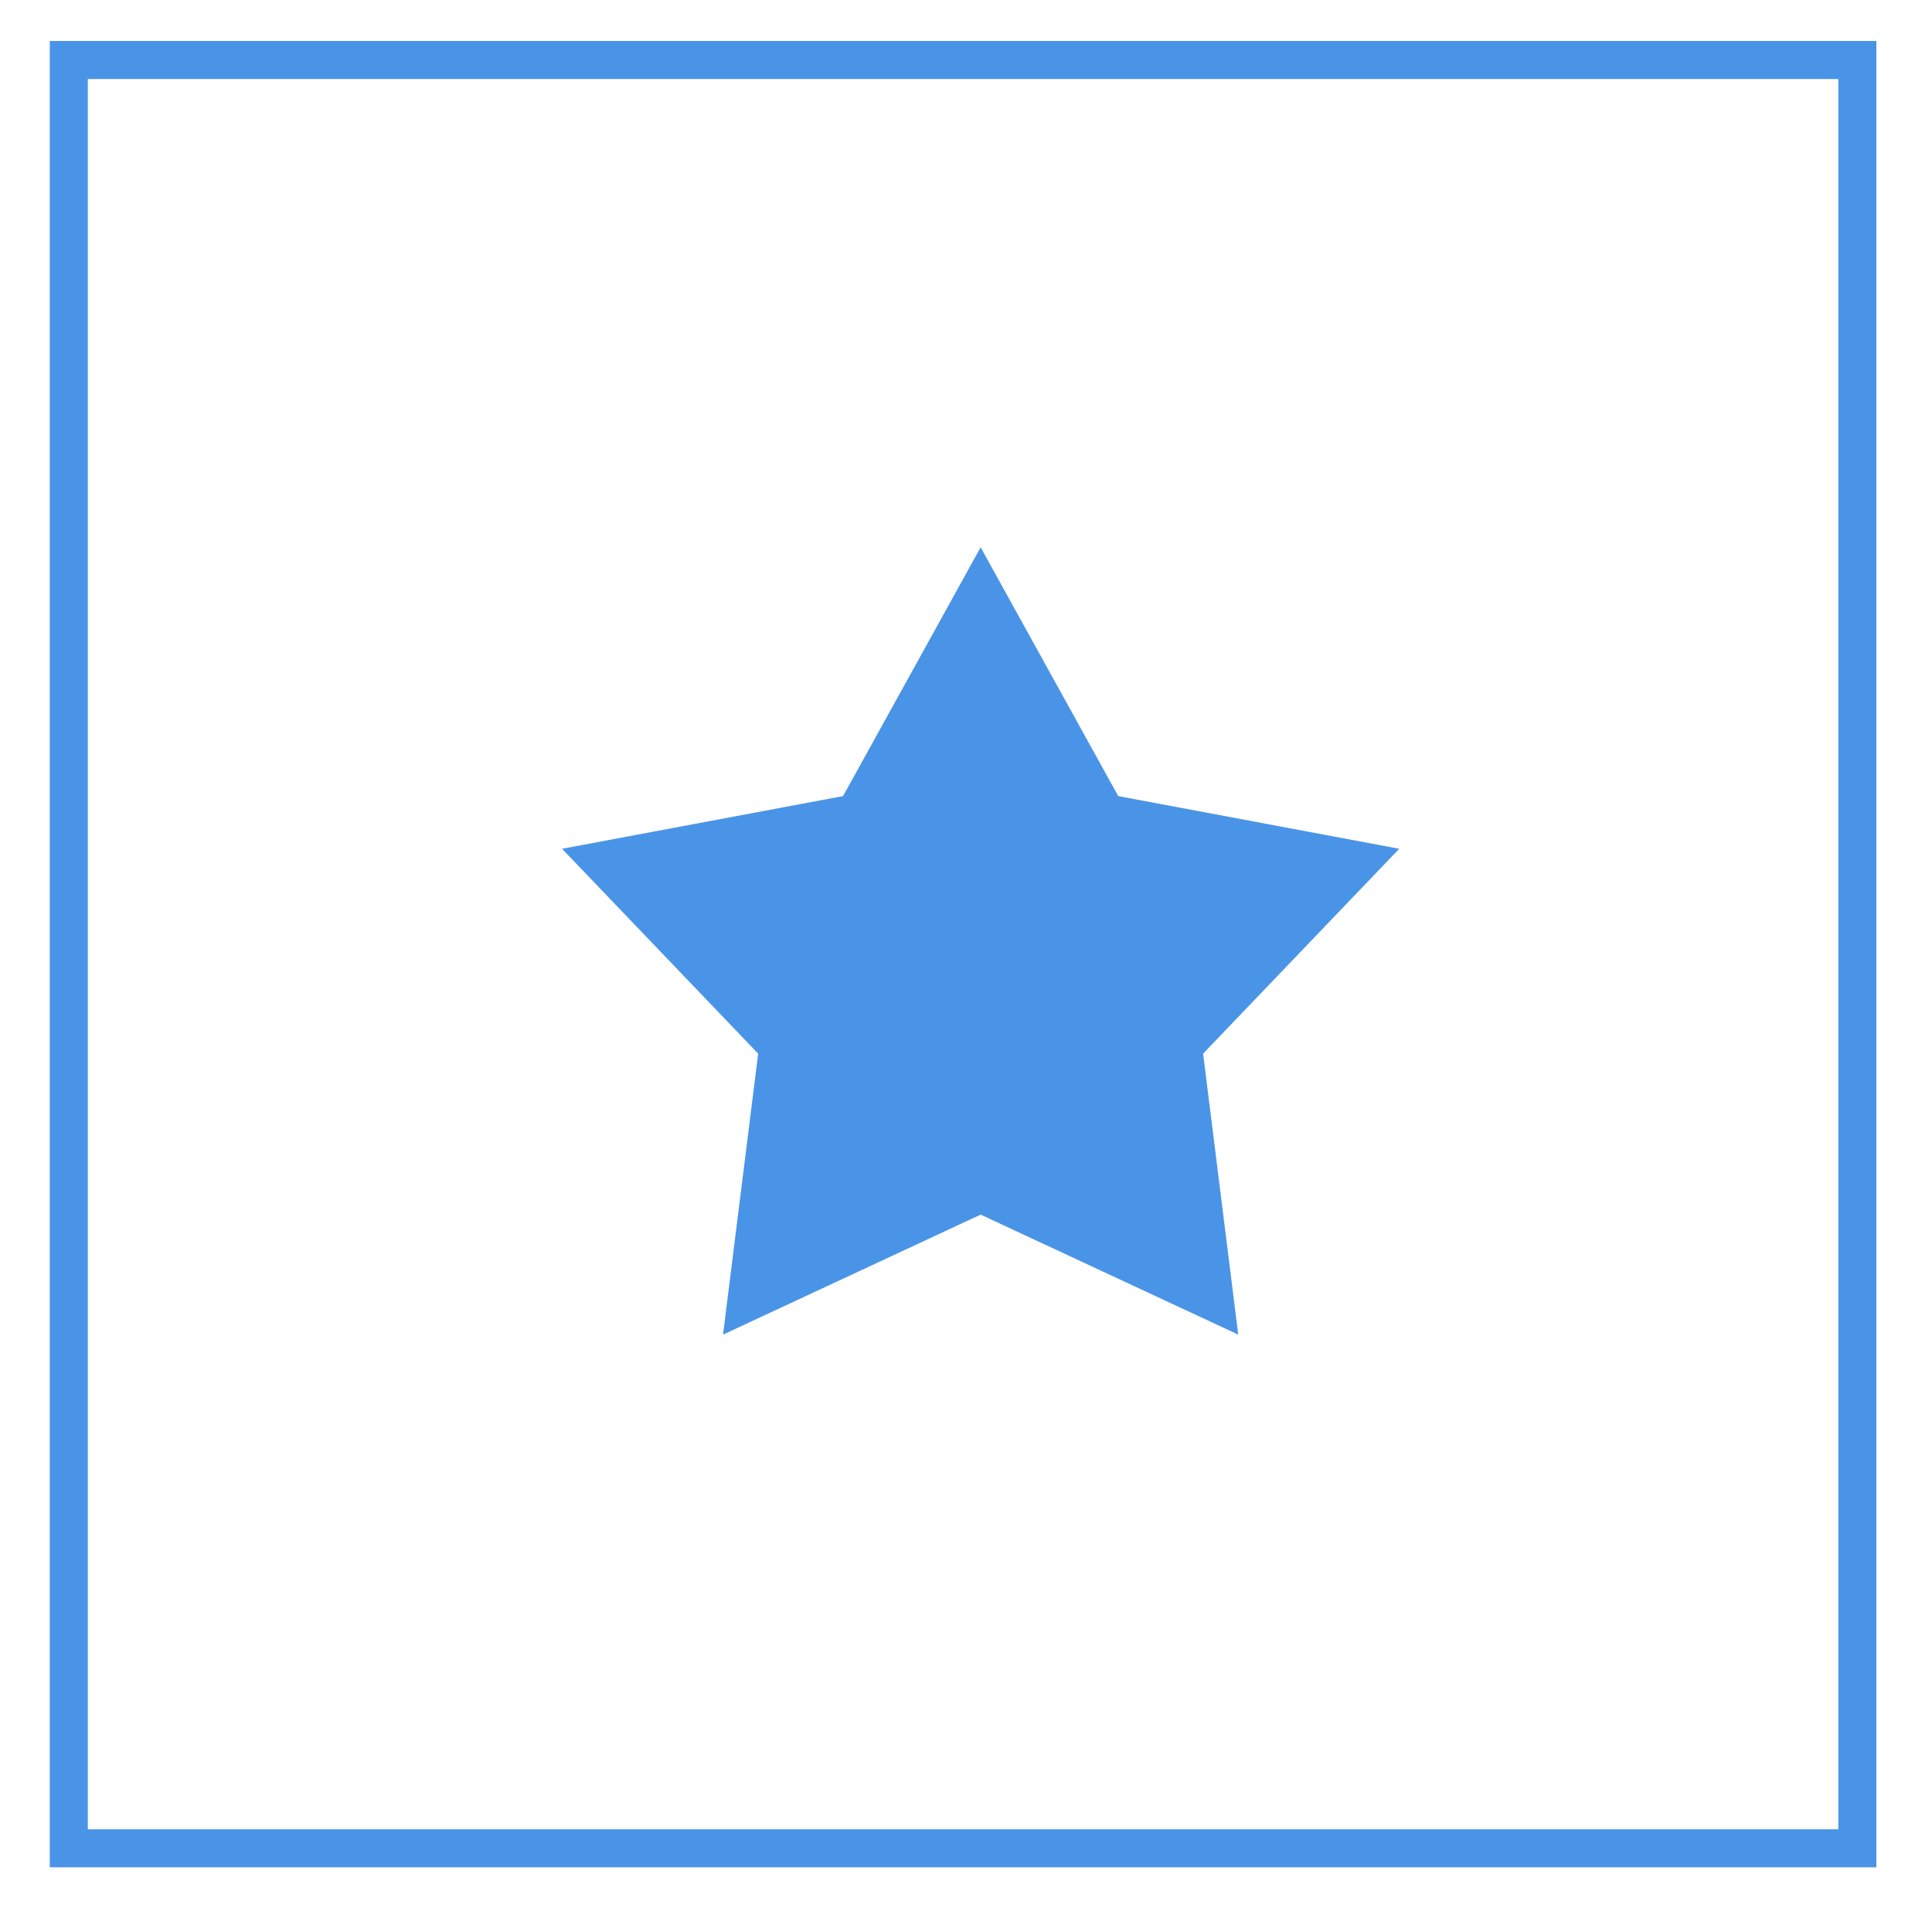 <?xml version="1.0" encoding="utf-8"?>
<!-- Generator: Adobe Illustrator 20.1.0, SVG Export Plug-In . SVG Version: 6.00 Build 0)  -->
<svg version="1.1" id="star_1_" xmlns="http://www.w3.org/2000/svg" xmlns:xlink="http://www.w3.org/1999/xlink" x="0px" y="0px"
	 viewBox="0 0 66 65.5" style="enable-background:new 0 0 66 65.5;" xml:space="preserve">
<style type="text/css">
	.st0{fill:#4a94e7;}
	.st1{fill-rule:evenodd;clip-rule:evenodd;fill:#4a94e7;}
</style>
<g id="Rectangle_1">
	<g>
		<path class="st0" d="M62.8,2.7v59.8H3V2.7H62.8 M64.1,1.4H1.7v62.4h62.4V1.4L64.1,1.4z"/>
	</g>
</g>
<g id="Shape_1">
	<g>
		<polygon class="st1" points="47.8,29 38.2,27.2 33.5,18.7 28.8,27.2 19.2,29 25.9,36 24.7,45.6 33.5,41.5 42.3,45.6 41.1,36 		"/>
	</g>
</g>
</svg>

